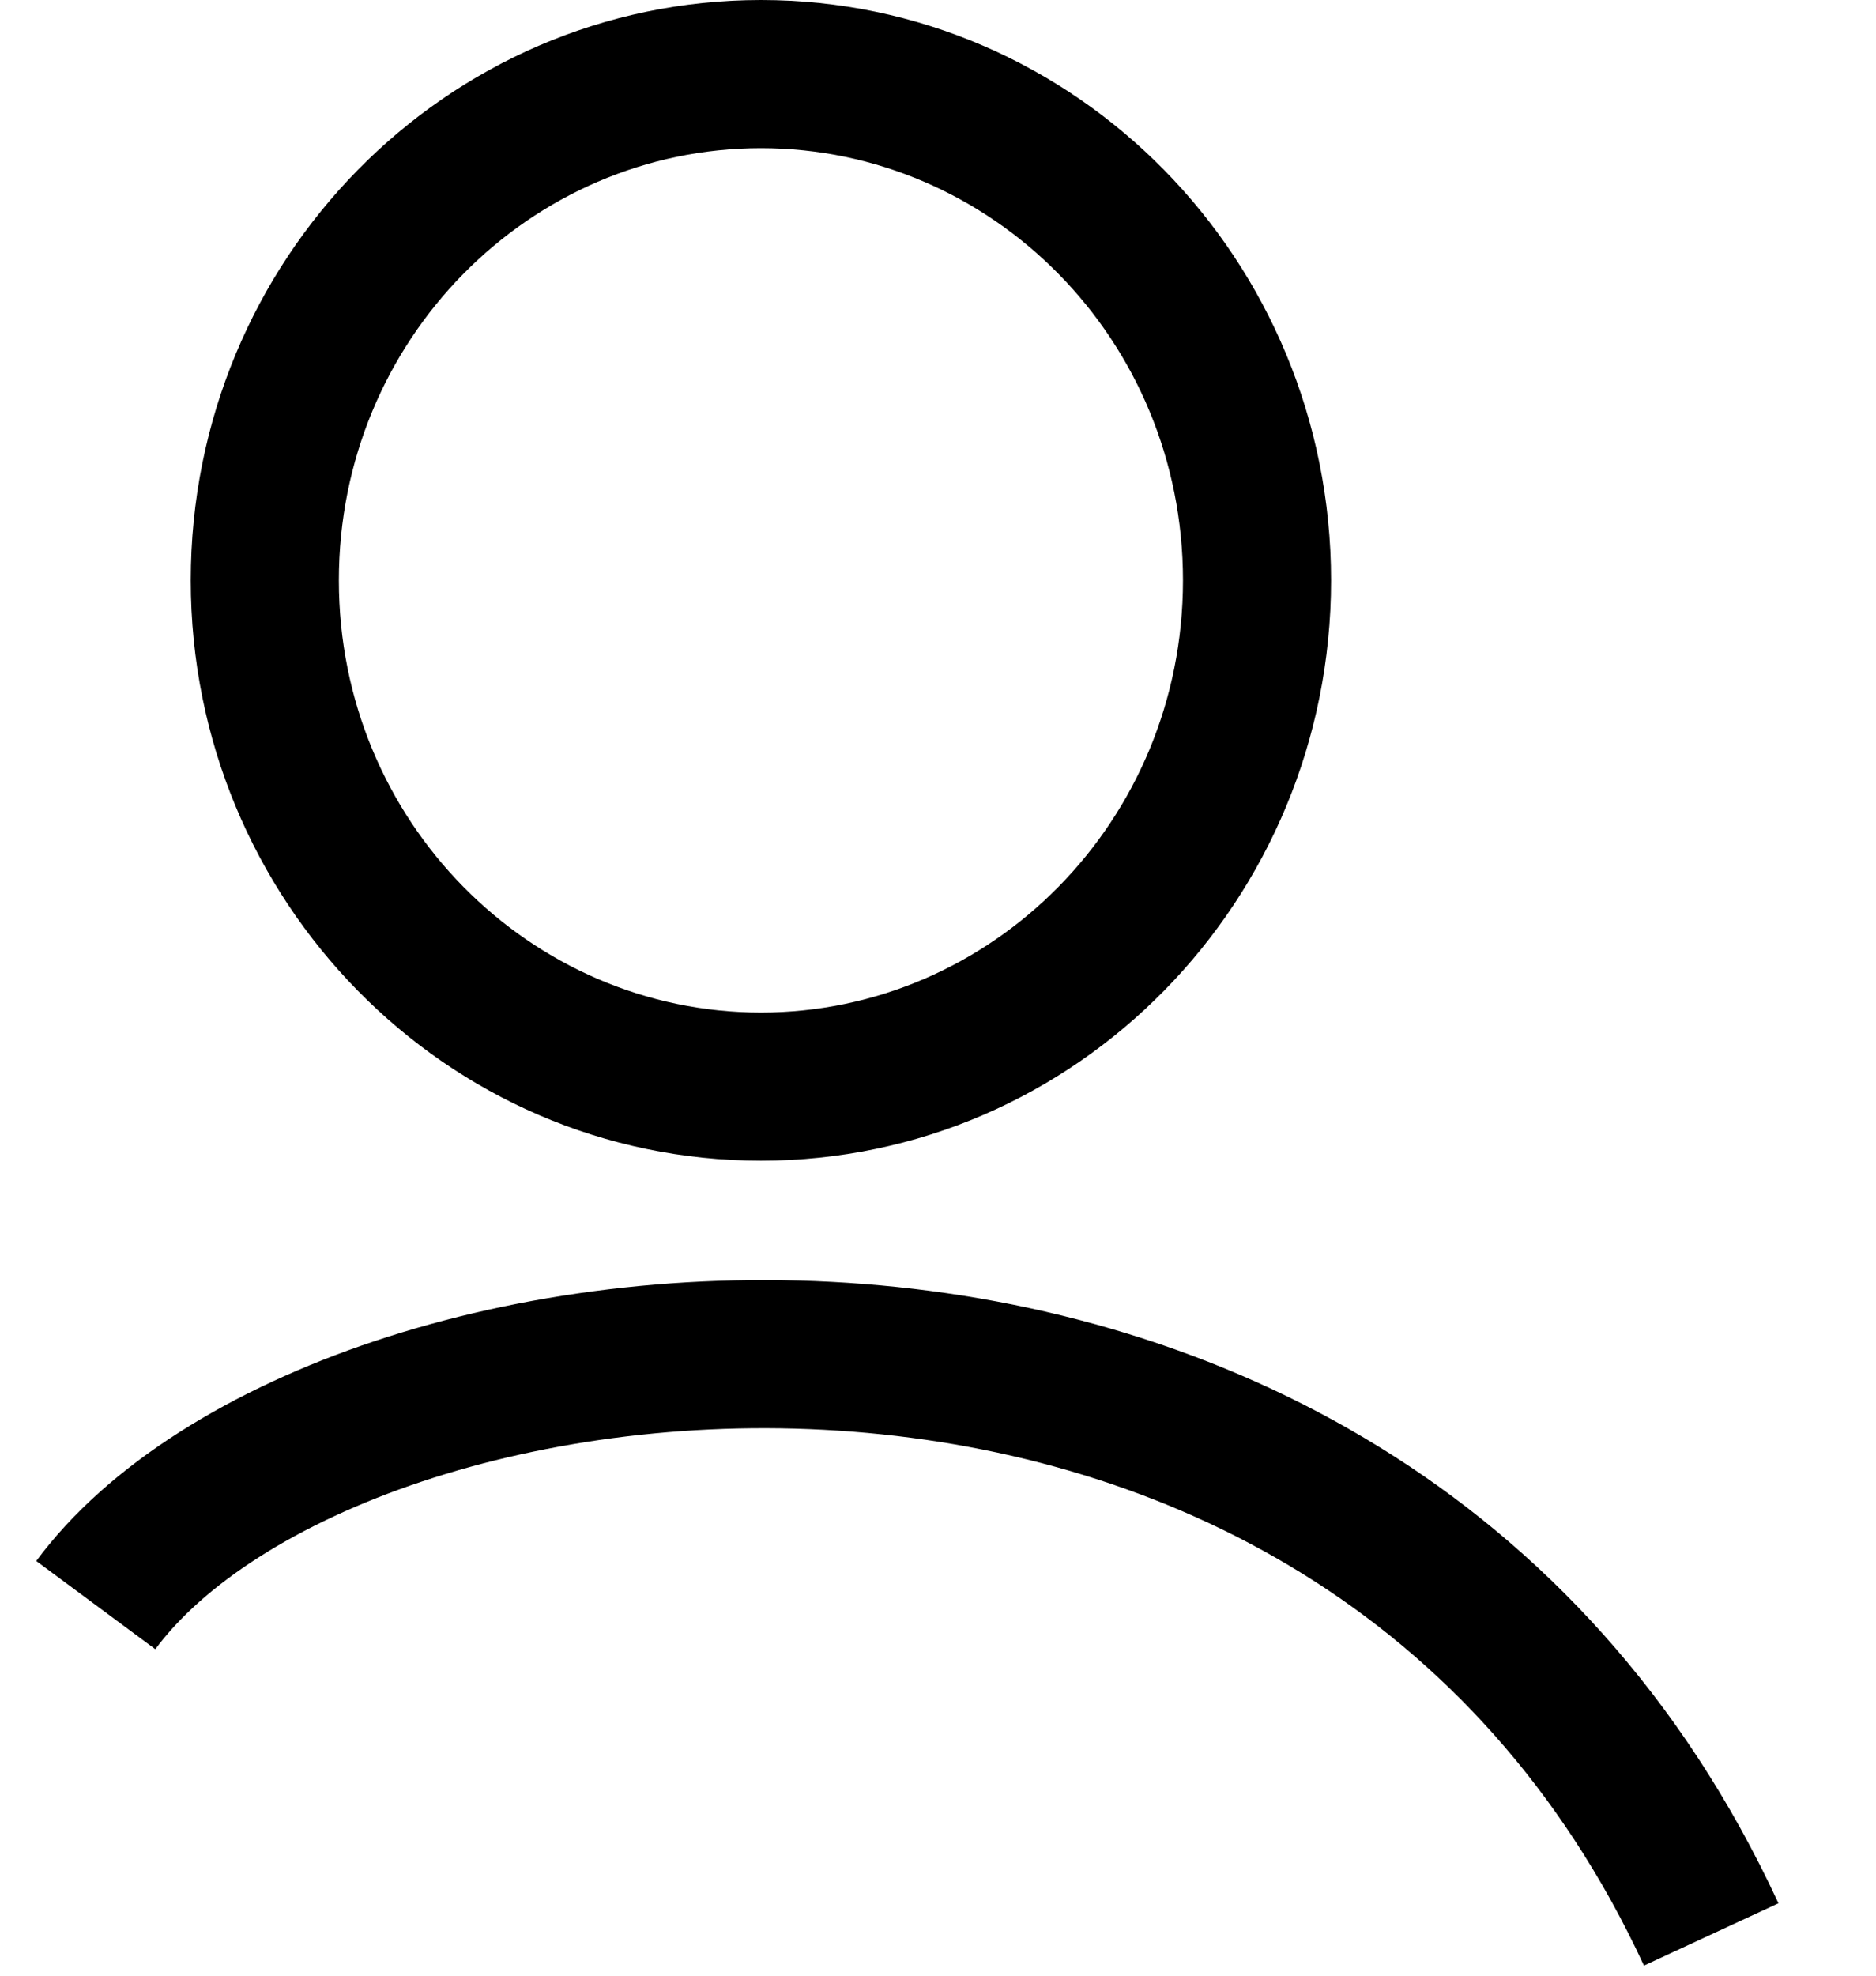 <svg width="19" height="20" viewBox="0 0 19 20" fill="none" xmlns="http://www.w3.org/2000/svg">
<path fill-rule="evenodd" clip-rule="evenodd" d="M11.981 5.875C11.981 8.315 10.043 10.25 7.707 10.25C5.37 10.25 3.432 8.315 3.432 5.875C3.432 3.434 5.37 1.5 7.707 1.5C10.043 1.5 11.981 3.434 11.981 5.875ZM13.481 5.875C13.481 9.119 10.896 11.75 7.707 11.75C4.518 11.75 1.932 9.119 1.932 5.875C1.932 2.63 4.518 0 7.707 0C10.896 0 13.481 2.63 13.481 5.875ZM16.65 19.898C14.972 16.273 11.765 14.738 8.637 14.493C7.069 14.37 5.541 14.576 4.275 14.997C2.992 15.424 2.053 16.047 1.573 16.695L0.367 15.802C1.099 14.815 2.356 14.055 3.801 13.574C5.261 13.088 6.99 12.859 8.755 12.998C12.292 13.275 16.055 15.042 18.012 19.267L16.65 19.898Z" fill="black"/>
</svg>
